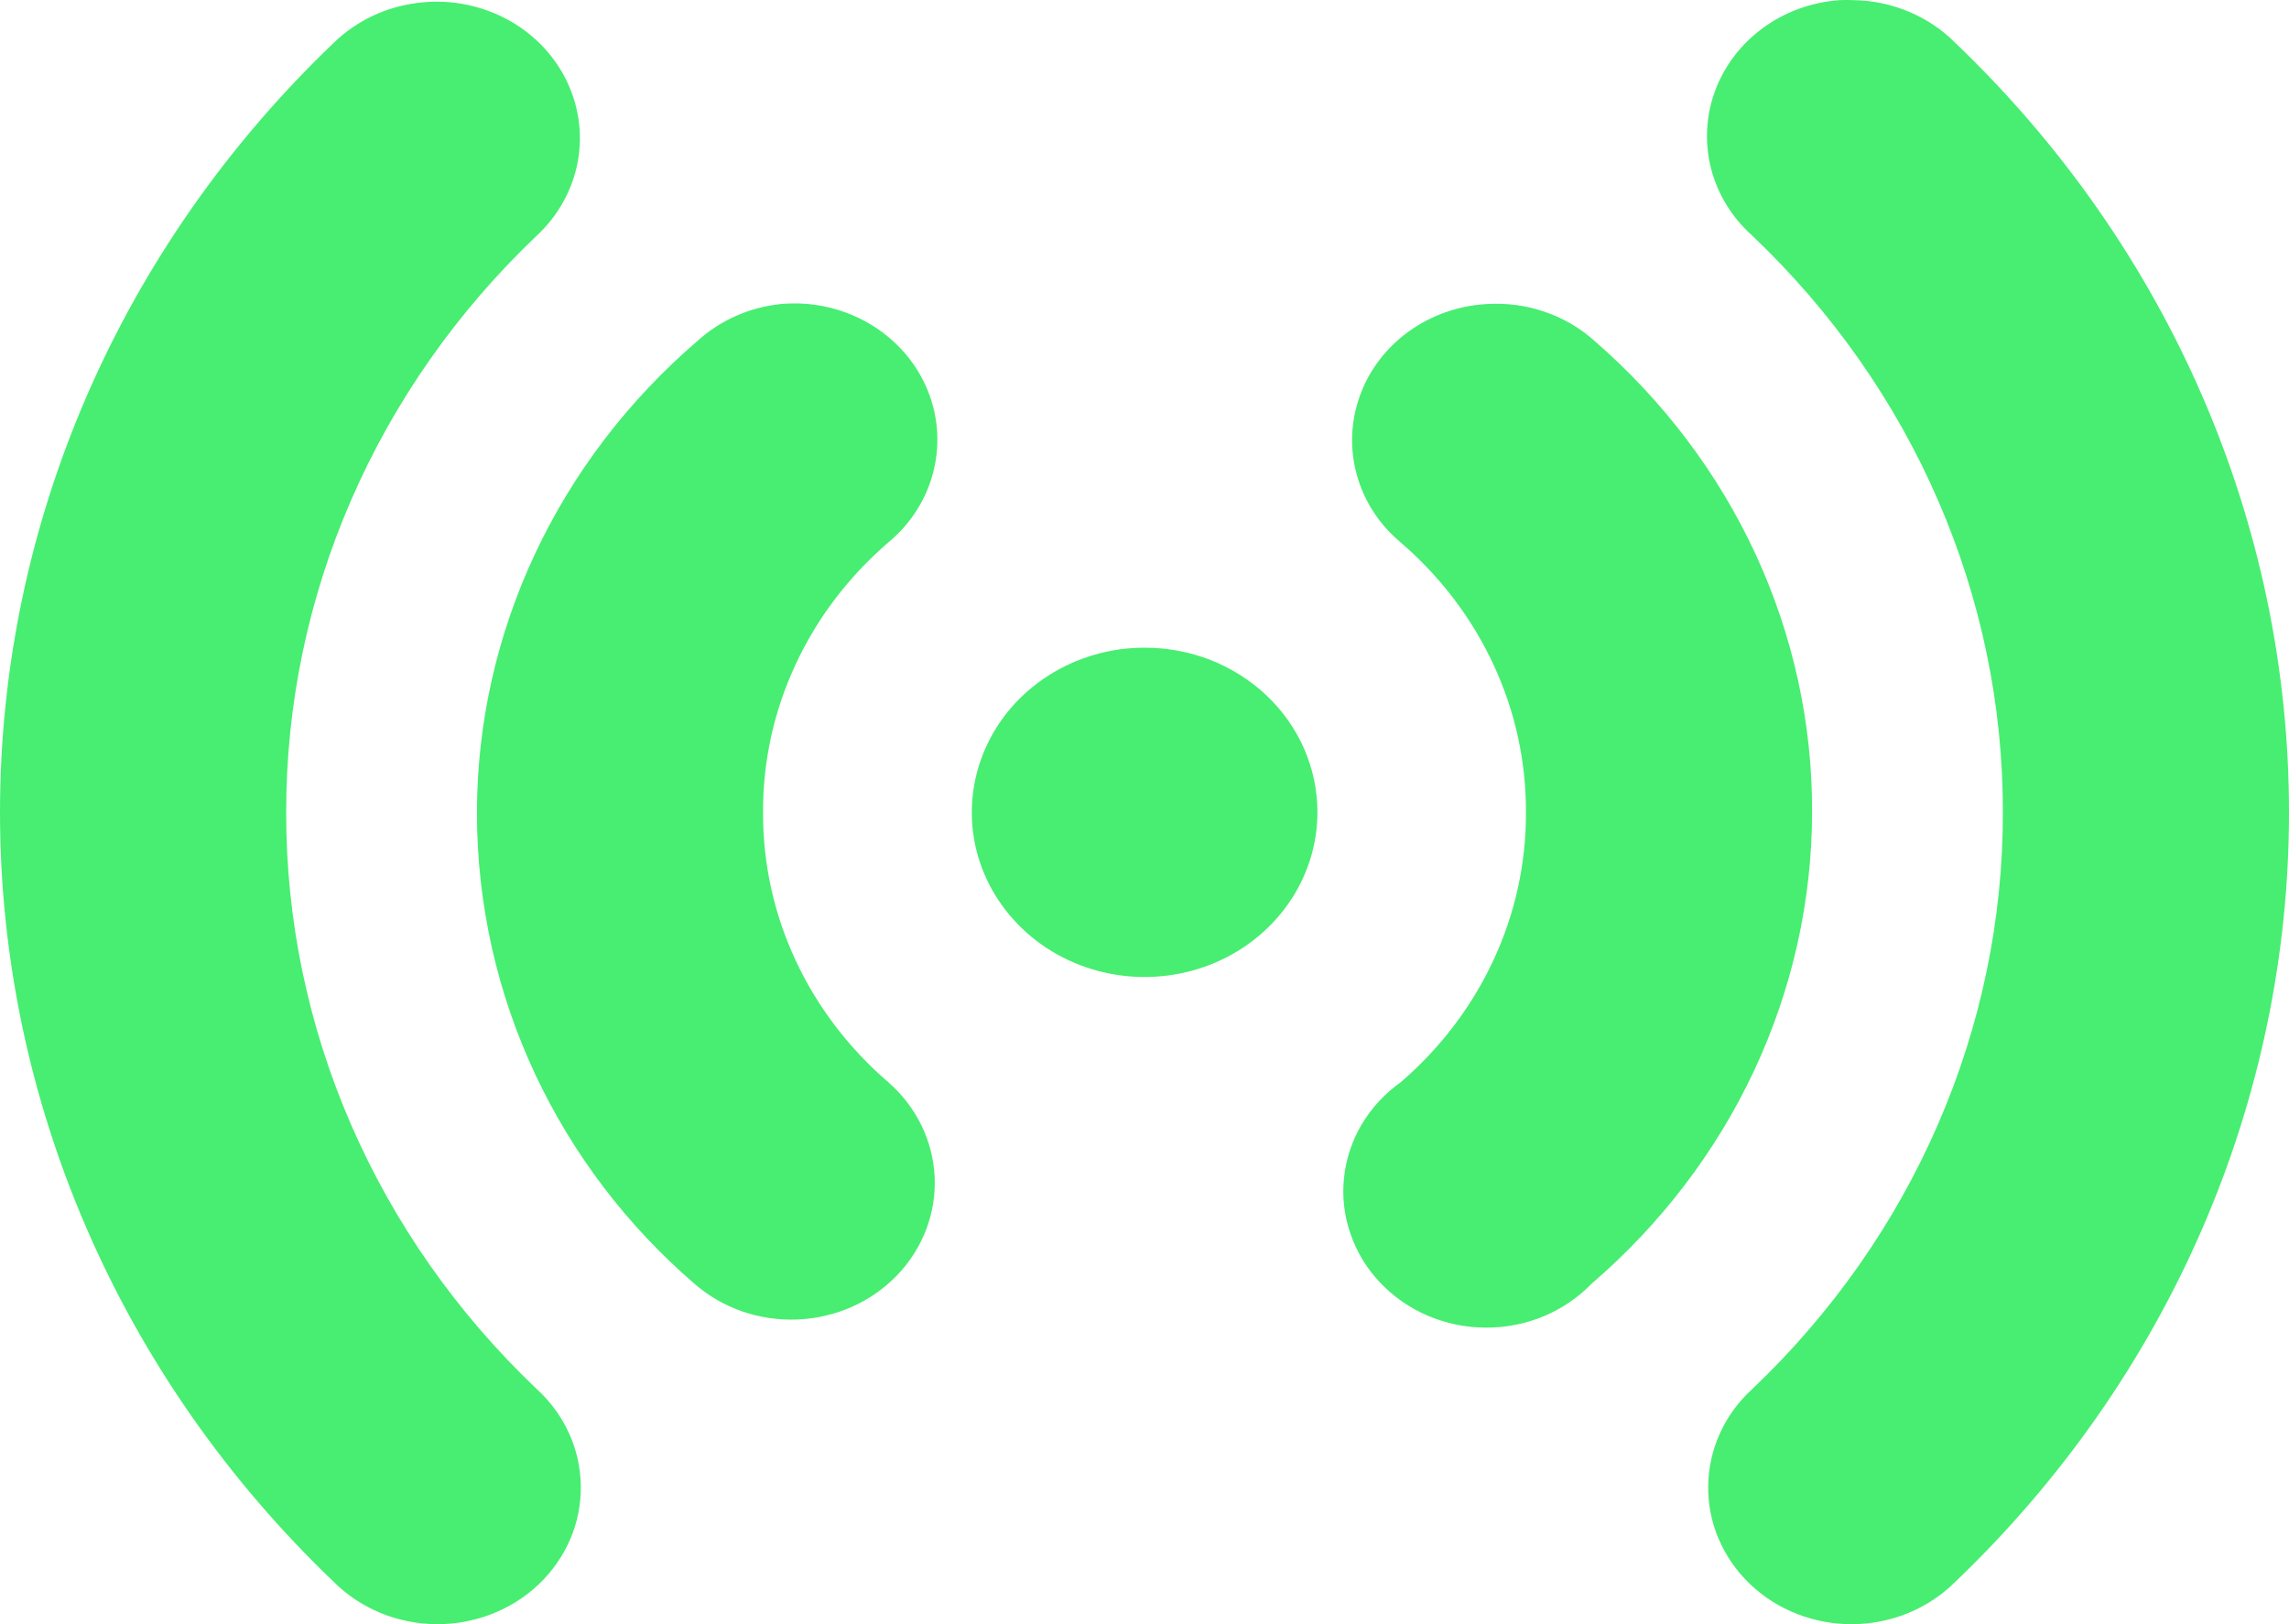 <svg width="31" height="22" viewBox="0 0 31 22" fill="none" xmlns="http://www.w3.org/2000/svg">
<path d="M24.904 0.003C24.529 0.031 24.171 0.162 23.873 0.381C23.575 0.6 23.35 0.896 23.226 1.235C23.102 1.573 23.084 1.939 23.174 2.287C23.264 2.635 23.459 2.95 23.734 3.195C24.811 4.219 25.665 5.436 26.247 6.777C26.829 8.117 27.127 9.553 27.125 11.003C27.127 12.454 26.828 13.89 26.246 15.23C25.664 16.57 24.811 17.787 23.734 18.812C23.547 18.982 23.397 19.186 23.294 19.413C23.191 19.639 23.137 19.882 23.134 20.129C23.131 20.375 23.179 20.62 23.277 20.848C23.375 21.076 23.519 21.284 23.702 21.458C23.885 21.633 24.103 21.77 24.342 21.863C24.582 21.956 24.838 22.003 25.097 22C25.356 21.997 25.611 21.945 25.849 21.847C26.086 21.748 26.3 21.606 26.479 21.428C29.374 18.66 31 14.912 31 11.003C31 7.095 29.374 3.347 26.479 0.579C26.302 0.401 26.089 0.258 25.853 0.159C25.617 0.06 25.363 0.006 25.106 0.002C25.039 -0.001 24.971 -0.001 24.904 0.002V0.003ZM5.651 0.04C5.222 0.094 4.824 0.284 4.521 0.579C1.626 3.347 0 7.095 0 11.003C0 14.912 1.626 18.66 4.521 21.428C4.7 21.606 4.914 21.748 5.151 21.847C5.389 21.945 5.644 21.997 5.903 22C6.162 22.003 6.418 21.956 6.658 21.863C6.897 21.77 7.115 21.633 7.298 21.458C7.481 21.284 7.625 21.076 7.723 20.848C7.821 20.62 7.869 20.375 7.866 20.129C7.863 19.882 7.809 19.639 7.706 19.413C7.603 19.186 7.453 18.982 7.266 18.812C6.189 17.788 5.335 16.57 4.753 15.23C4.171 13.89 3.873 12.454 3.876 11.003C3.874 9.553 4.172 8.117 4.754 6.777C5.336 5.437 6.189 4.22 7.266 3.195C7.559 2.924 7.754 2.571 7.825 2.188C7.895 1.805 7.836 1.41 7.657 1.061C7.478 0.711 7.188 0.424 6.828 0.241C6.468 0.058 6.056 -0.013 5.651 0.04ZM10.576 4.118C10.152 4.161 9.754 4.338 9.445 4.619C8.507 5.425 7.756 6.41 7.242 7.51C6.728 8.609 6.461 9.799 6.459 11.003C6.459 13.524 7.582 15.816 9.405 17.389C9.593 17.553 9.814 17.68 10.053 17.764C10.293 17.846 10.548 17.884 10.803 17.873C11.058 17.862 11.308 17.803 11.539 17.701C11.77 17.598 11.978 17.452 12.15 17.273C12.322 17.093 12.456 16.884 12.543 16.655C12.63 16.426 12.669 16.184 12.658 15.941C12.646 15.698 12.585 15.459 12.477 15.239C12.369 15.019 12.216 14.821 12.028 14.657C11.492 14.195 11.064 13.632 10.772 13.002C10.48 12.373 10.331 11.692 10.334 11.003C10.331 10.315 10.48 9.634 10.773 9.004C11.065 8.374 11.493 7.81 12.029 7.349C12.339 7.092 12.555 6.749 12.646 6.368C12.738 5.986 12.7 5.587 12.538 5.228C12.377 4.869 12.099 4.568 11.746 4.368C11.394 4.169 10.985 4.081 10.576 4.118ZM20.142 4.118C19.758 4.138 19.389 4.267 19.081 4.488C18.774 4.709 18.543 5.012 18.418 5.358C18.292 5.705 18.277 6.08 18.376 6.434C18.474 6.789 18.681 7.107 18.971 7.349C19.507 7.81 19.935 8.374 20.227 9.004C20.52 9.634 20.669 10.315 20.666 11.003C20.669 11.692 20.52 12.373 20.227 13.003C19.935 13.633 19.507 14.197 18.971 14.658C18.755 14.812 18.575 15.006 18.442 15.23C18.31 15.454 18.228 15.701 18.202 15.957C18.175 16.212 18.205 16.47 18.29 16.714C18.374 16.958 18.51 17.183 18.691 17.373C18.871 17.564 19.091 17.717 19.337 17.822C19.583 17.927 19.849 17.982 20.119 17.983C20.388 17.985 20.655 17.933 20.902 17.831C21.149 17.728 21.371 17.578 21.554 17.389C22.492 16.583 23.243 15.598 23.758 14.498C24.272 13.398 24.539 12.208 24.541 11.003C24.546 9.802 24.286 8.613 23.779 7.513C23.271 6.413 22.527 5.427 21.595 4.618C21.402 4.444 21.173 4.31 20.923 4.224C20.673 4.138 20.407 4.102 20.142 4.118ZM15.5 8.773C15.037 8.773 14.585 8.904 14.2 9.15C13.815 9.395 13.516 9.743 13.339 10.151C13.162 10.558 13.116 11.007 13.206 11.439C13.296 11.872 13.52 12.269 13.847 12.581C14.174 12.893 14.591 13.105 15.045 13.191C15.499 13.277 15.97 13.233 16.397 13.064C16.825 12.895 17.19 12.609 17.447 12.242C17.704 11.876 17.842 11.444 17.842 11.003C17.842 10.71 17.782 10.42 17.665 10.149C17.547 9.878 17.375 9.632 17.157 9.424C16.939 9.217 16.681 9.053 16.397 8.941C16.112 8.829 15.808 8.773 15.5 8.773Z" fill="#47EE71"/>
</svg>
